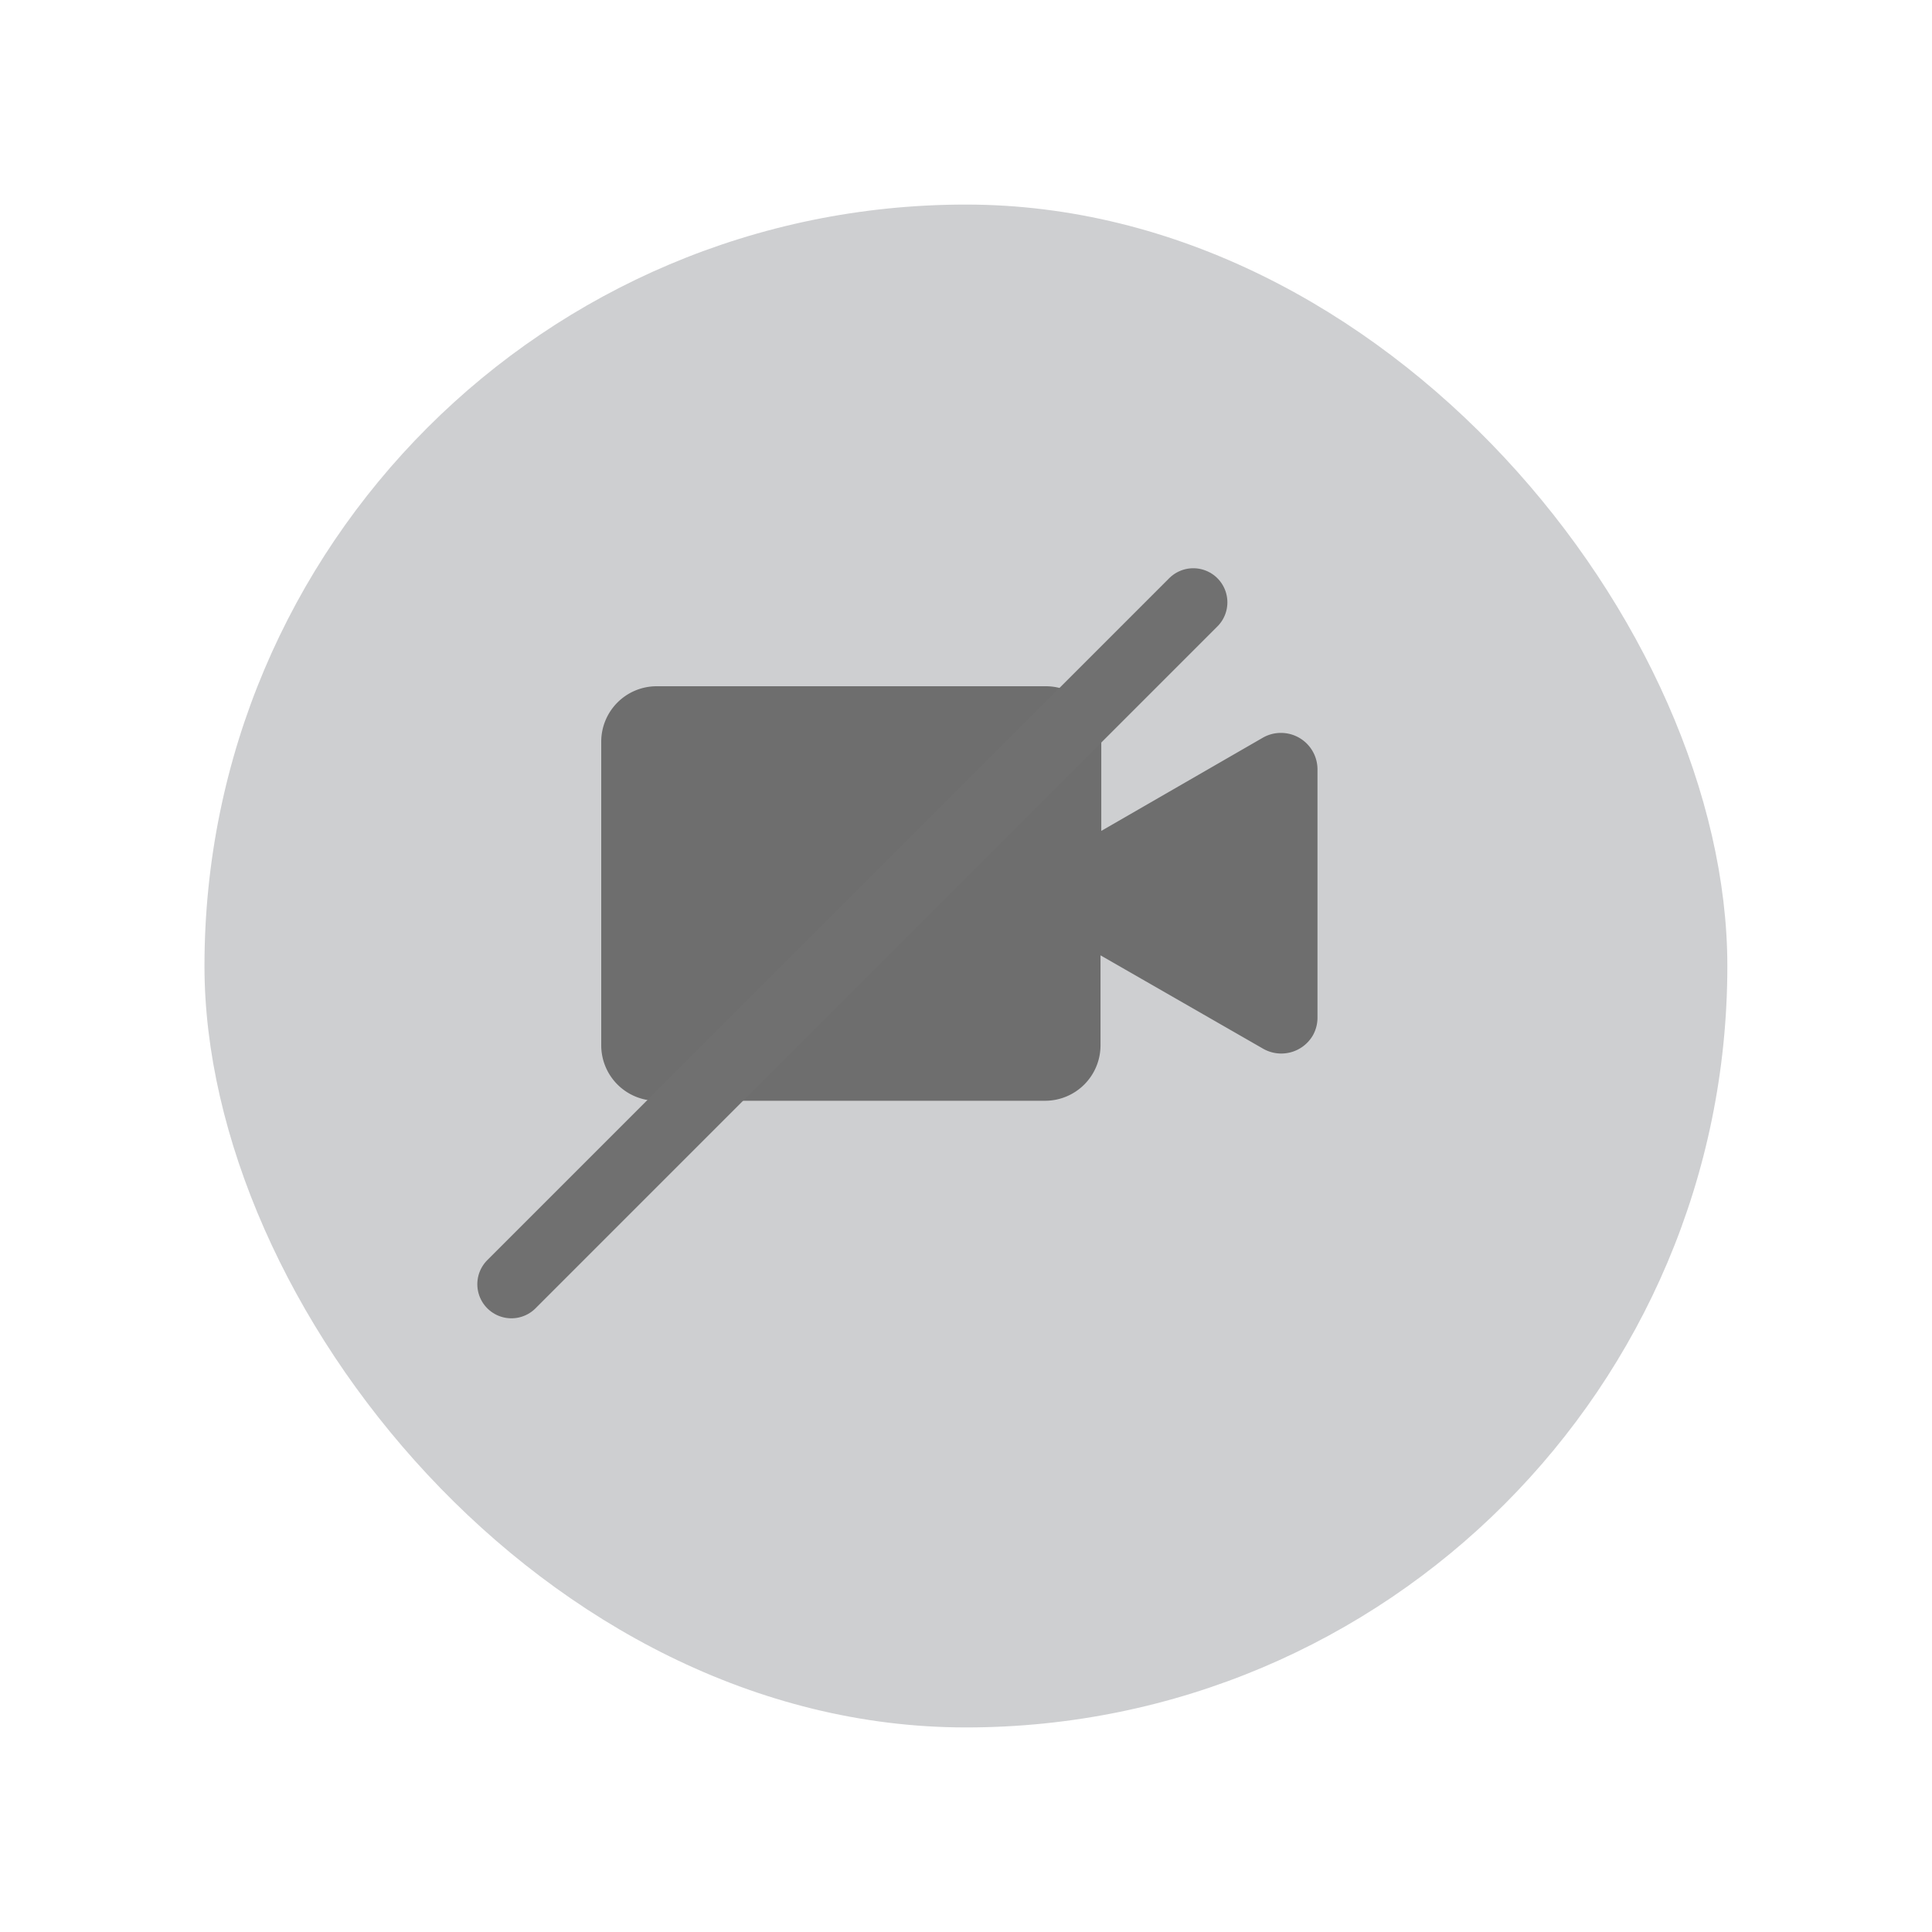 <svg xmlns="http://www.w3.org/2000/svg" xmlns:xlink="http://www.w3.org/1999/xlink" width="85" height="85" viewBox="0 0 85 85">
  <defs>
    <filter id="Rectangle_2232" x="0" y="0" width="85" height="85" filterUnits="userSpaceOnUse">
      <feOffset dy="3" input="SourceAlpha"/>
      <feGaussianBlur stdDeviation="3" result="blur"/>
      <feFlood flood-opacity="0.161"/>
      <feComposite operator="in" in2="blur"/>
      <feComposite in="SourceGraphic"/>
    </filter>
  </defs>
  <g id="Group_40051" data-name="Group 40051" transform="translate(-812 -931)">
    <g id="Group_39950" data-name="Group 39950" transform="translate(269)">
      <g id="Component_39" data-name="Component 39" transform="translate(552.346 937)">
        <g transform="matrix(1, 0, 0, 1, -9.35, -6)" filter="url(#Rectangle_2232)">
          <rect id="Rectangle_2232-2" data-name="Rectangle 2232" width="67" height="67" rx="33.5" transform="translate(9 6)" fill="#4a5055" opacity="0.27"/>
        </g>
      </g>
      <path id="Path_58953" data-name="Path 58953" d="M33.018,25.658,25.9,29.764V25.829A2.439,2.439,0,0,0,23.472,23.4H6.329A2.439,2.439,0,0,0,3.9,25.829h0V39.208a2.439,2.439,0,0,0,2.429,2.429H23.437a2.439,2.439,0,0,0,2.429-2.429h0V35.239l7.151,4.106a1.608,1.608,0,0,0,2.19-.582,1.589,1.589,0,0,0,.205-.787V27.061A1.606,1.606,0,0,0,33.8,25.453,1.589,1.589,0,0,0,33.018,25.658Z" transform="translate(565.552 937.792)" fill="#6e6e6e"/>
    </g>
    <line id="Line_718" data-name="Line 718" x1="30" y2="30" transform="translate(834.5 957.5)" fill="none" stroke="#707070" stroke-linecap="round" stroke-width="3"/>
  </g>
</svg>
